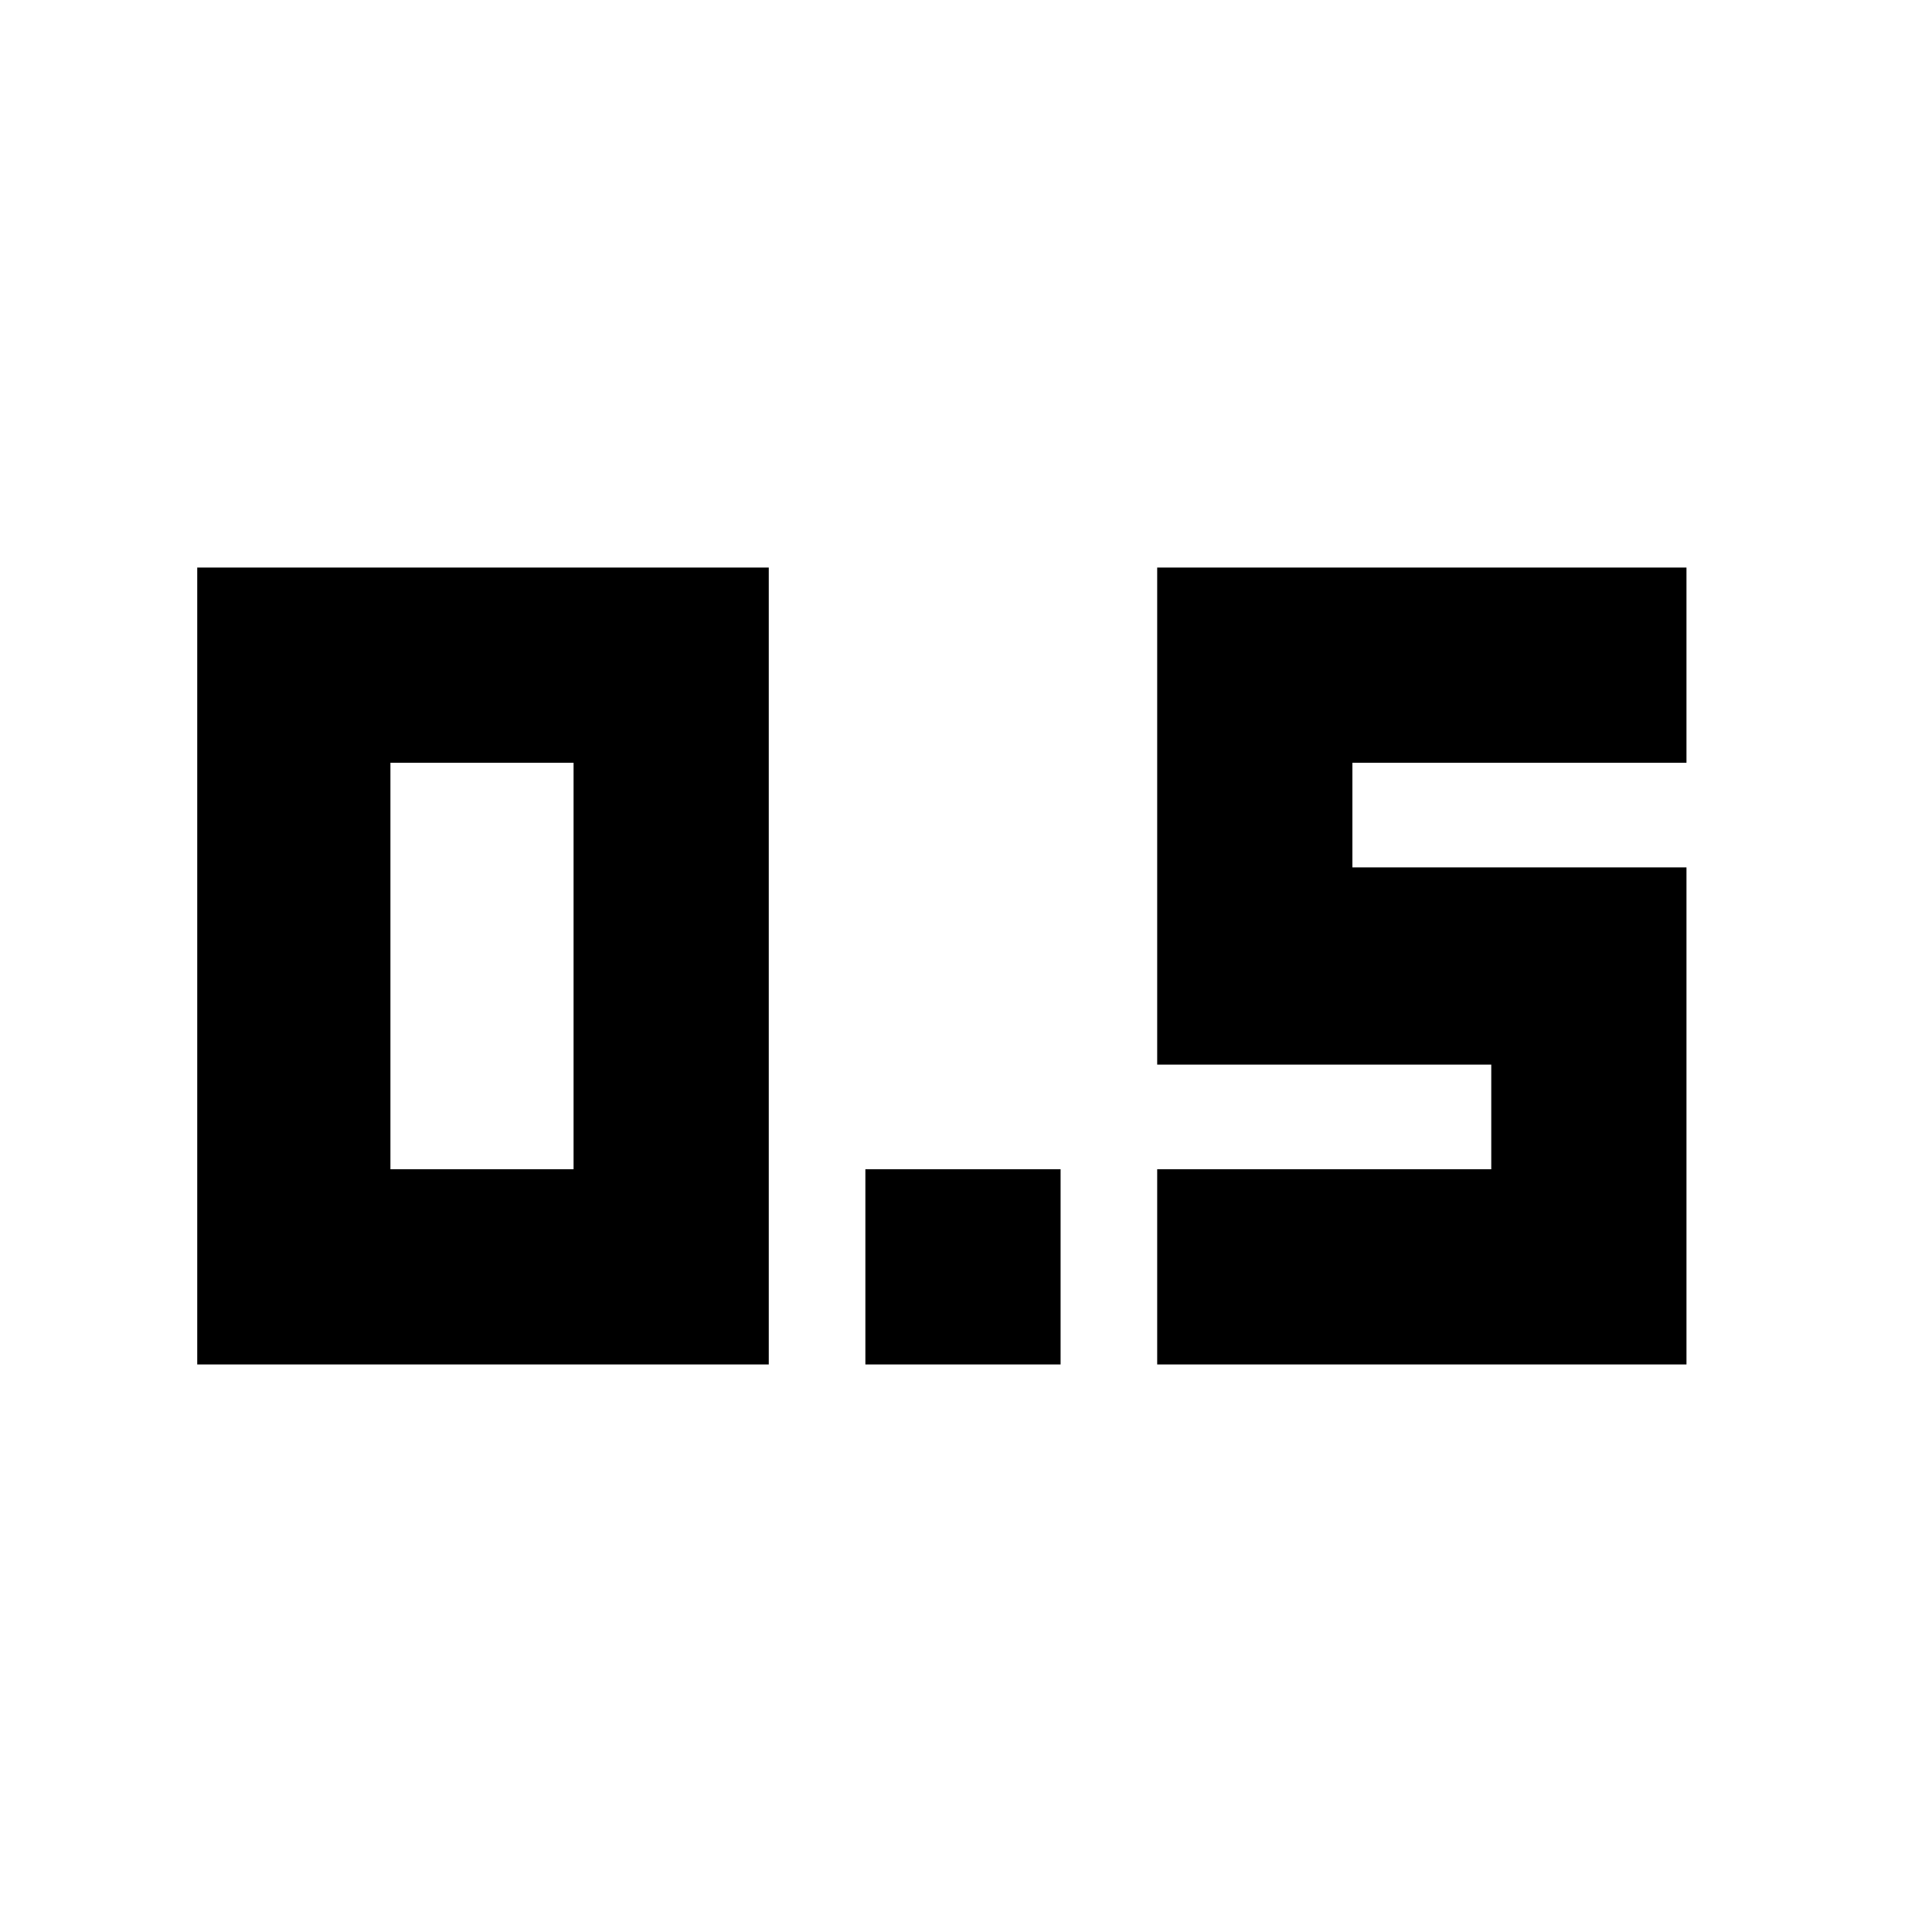 <svg xmlns="http://www.w3.org/2000/svg" height="20" viewBox="0 -960 960 960" width="20"><path d="M430-282v-97h97v97h-97Zm145 0v-97h166v-52H575v-247h263v97H672v52h166v247H575Zm-477 0v-396h284v396H98Zm96-97h91v-202h-91v202Z"/></svg>